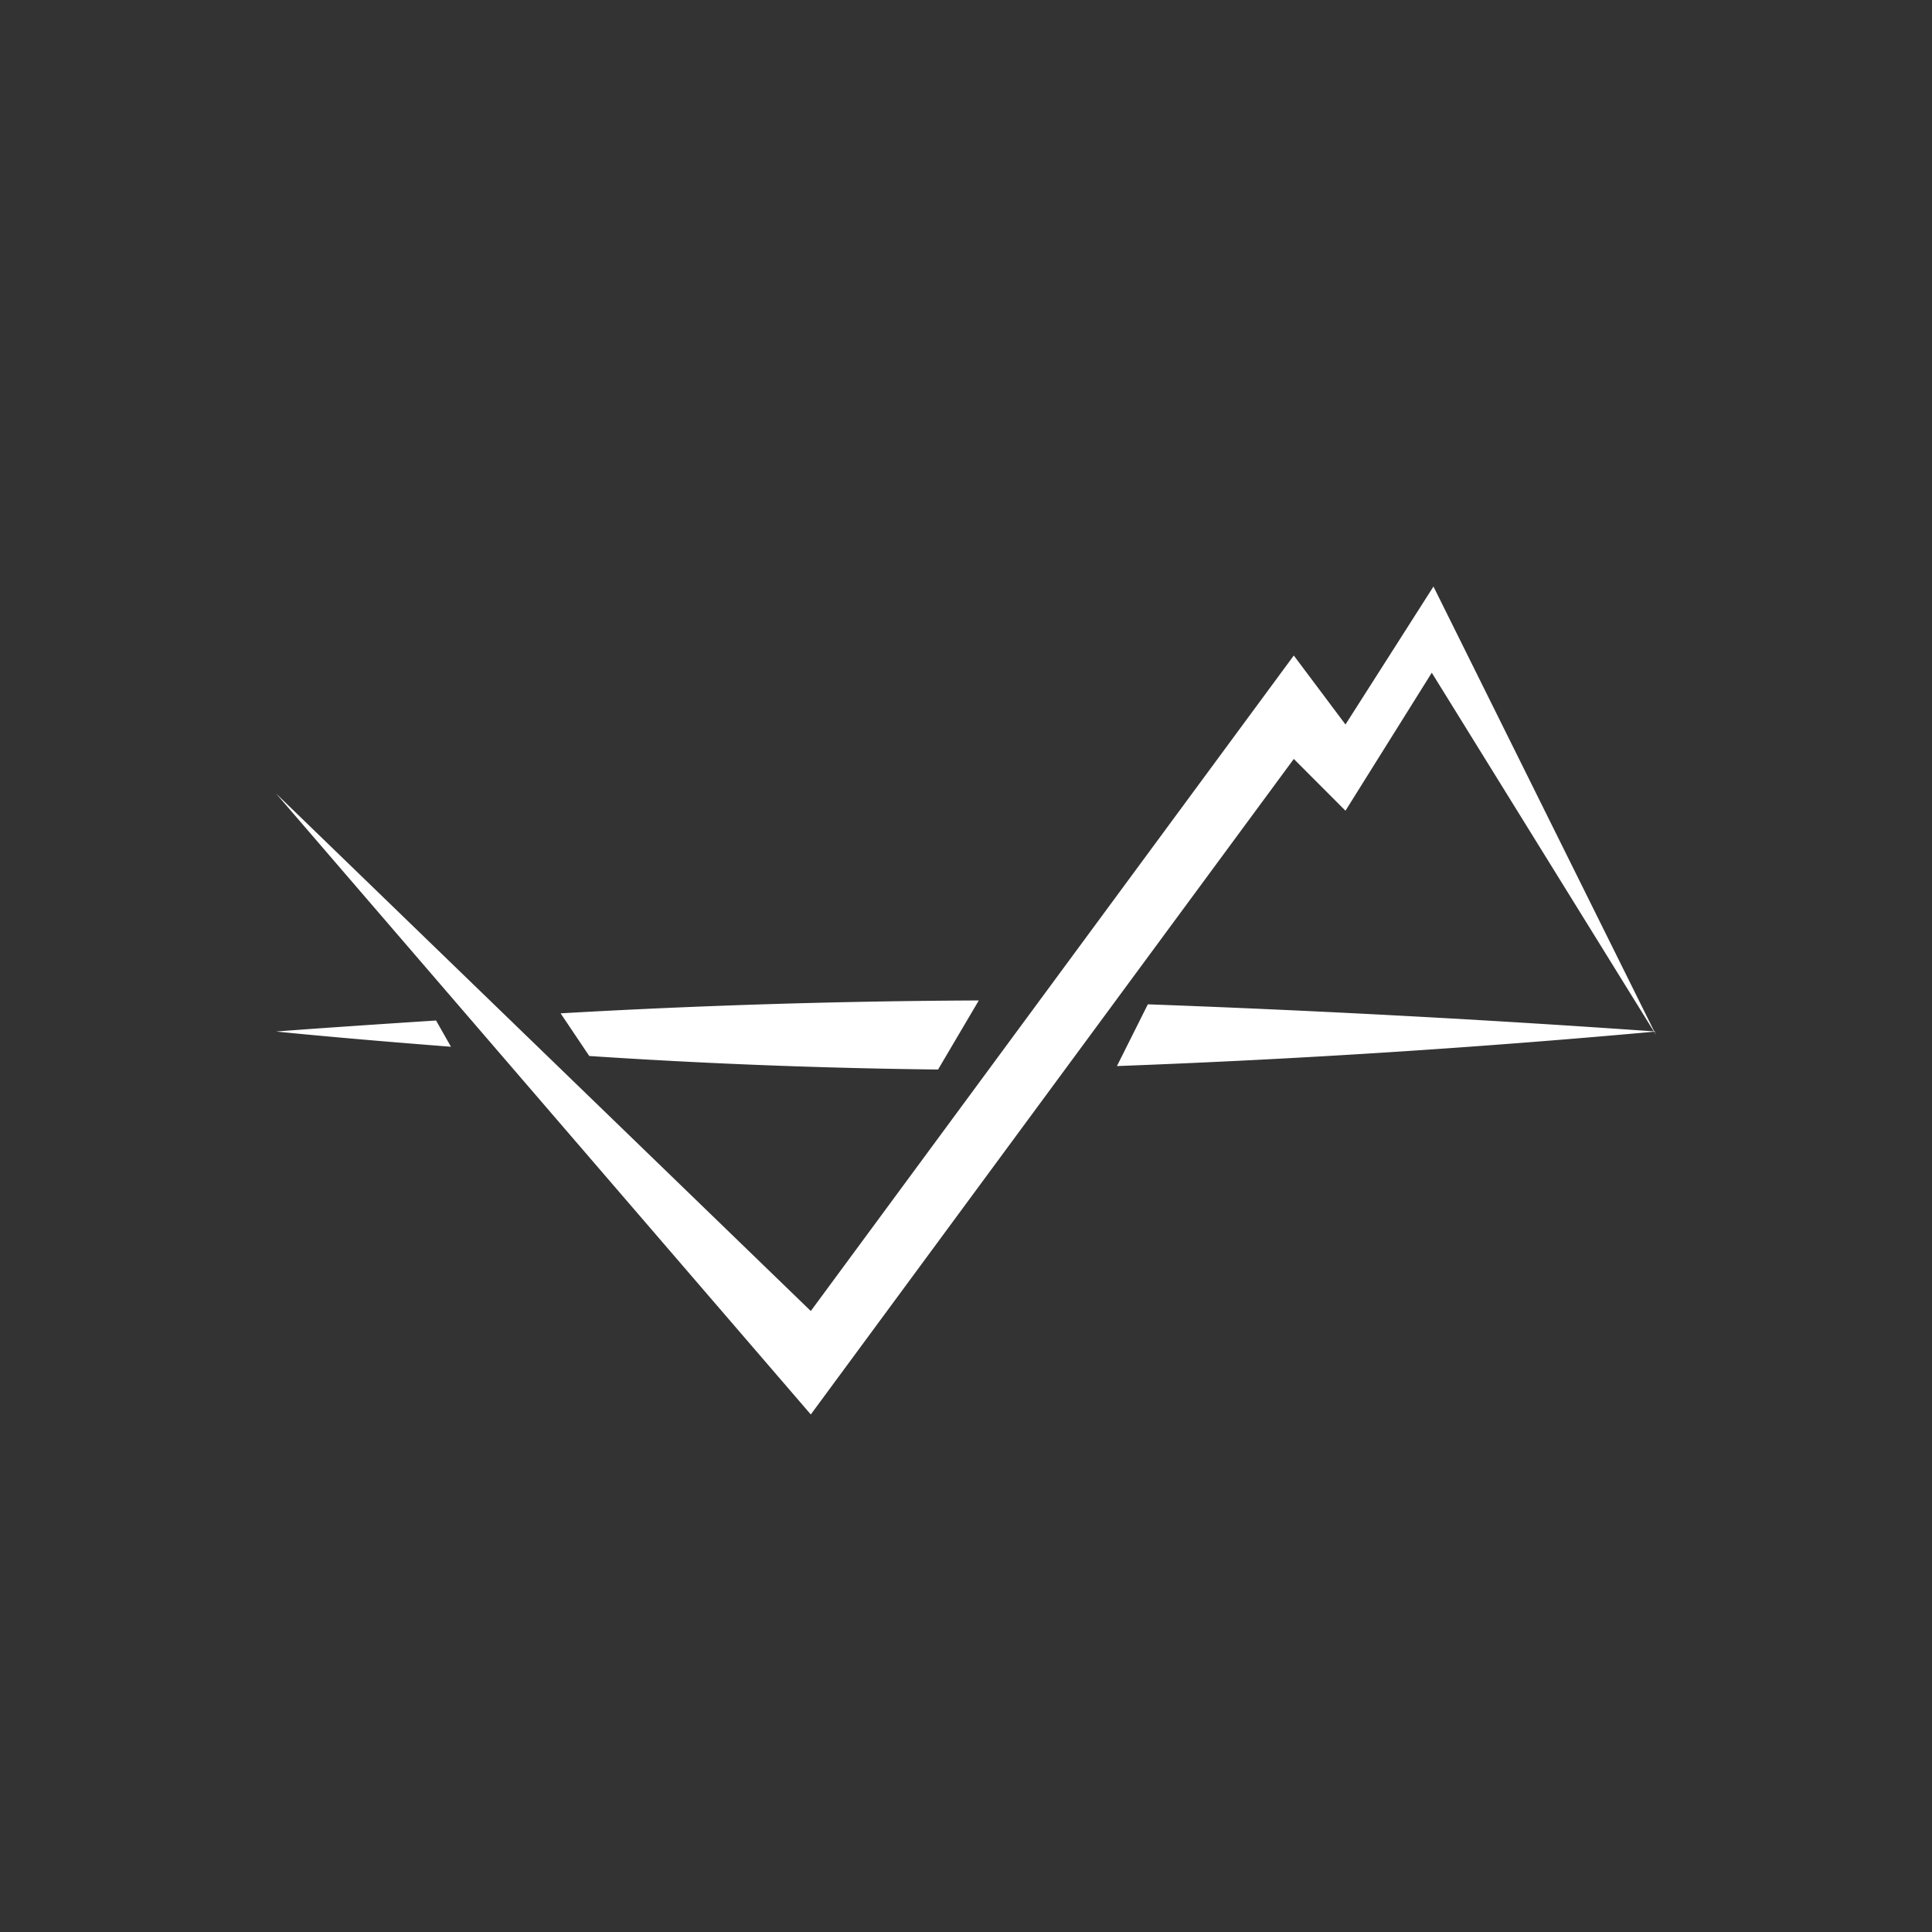 <svg xmlns="http://www.w3.org/2000/svg" width="24" height="24" fill="none" viewBox="0 0 24 24"><rect x="0" y="0" width="24" height="24" fill="#333333" stroke="none"/><path fill="#fff" d="M10.072 17.571 3.429 9.857l6.643 6.429 6-8.143.642.857 1.093-1.714 2.765 5.571-2.786-4.5-1.072 1.714-.642-.643z"/><path fill="#fff" d="M13.877 13.243a126 126 0 0 0 6.695-.429 188 188 0 0 0-6.313-.338l-.386.771zm-1.718-.815-.506.858a79 79 0 0 1-4.333-.168l-.356-.53a98 98 0 0 1 5.195-.16m-8.73.386c.493-.038 1.187-.085 1.988-.137l.185.326c-.896-.069-1.655-.137-2.173-.189"/></svg>